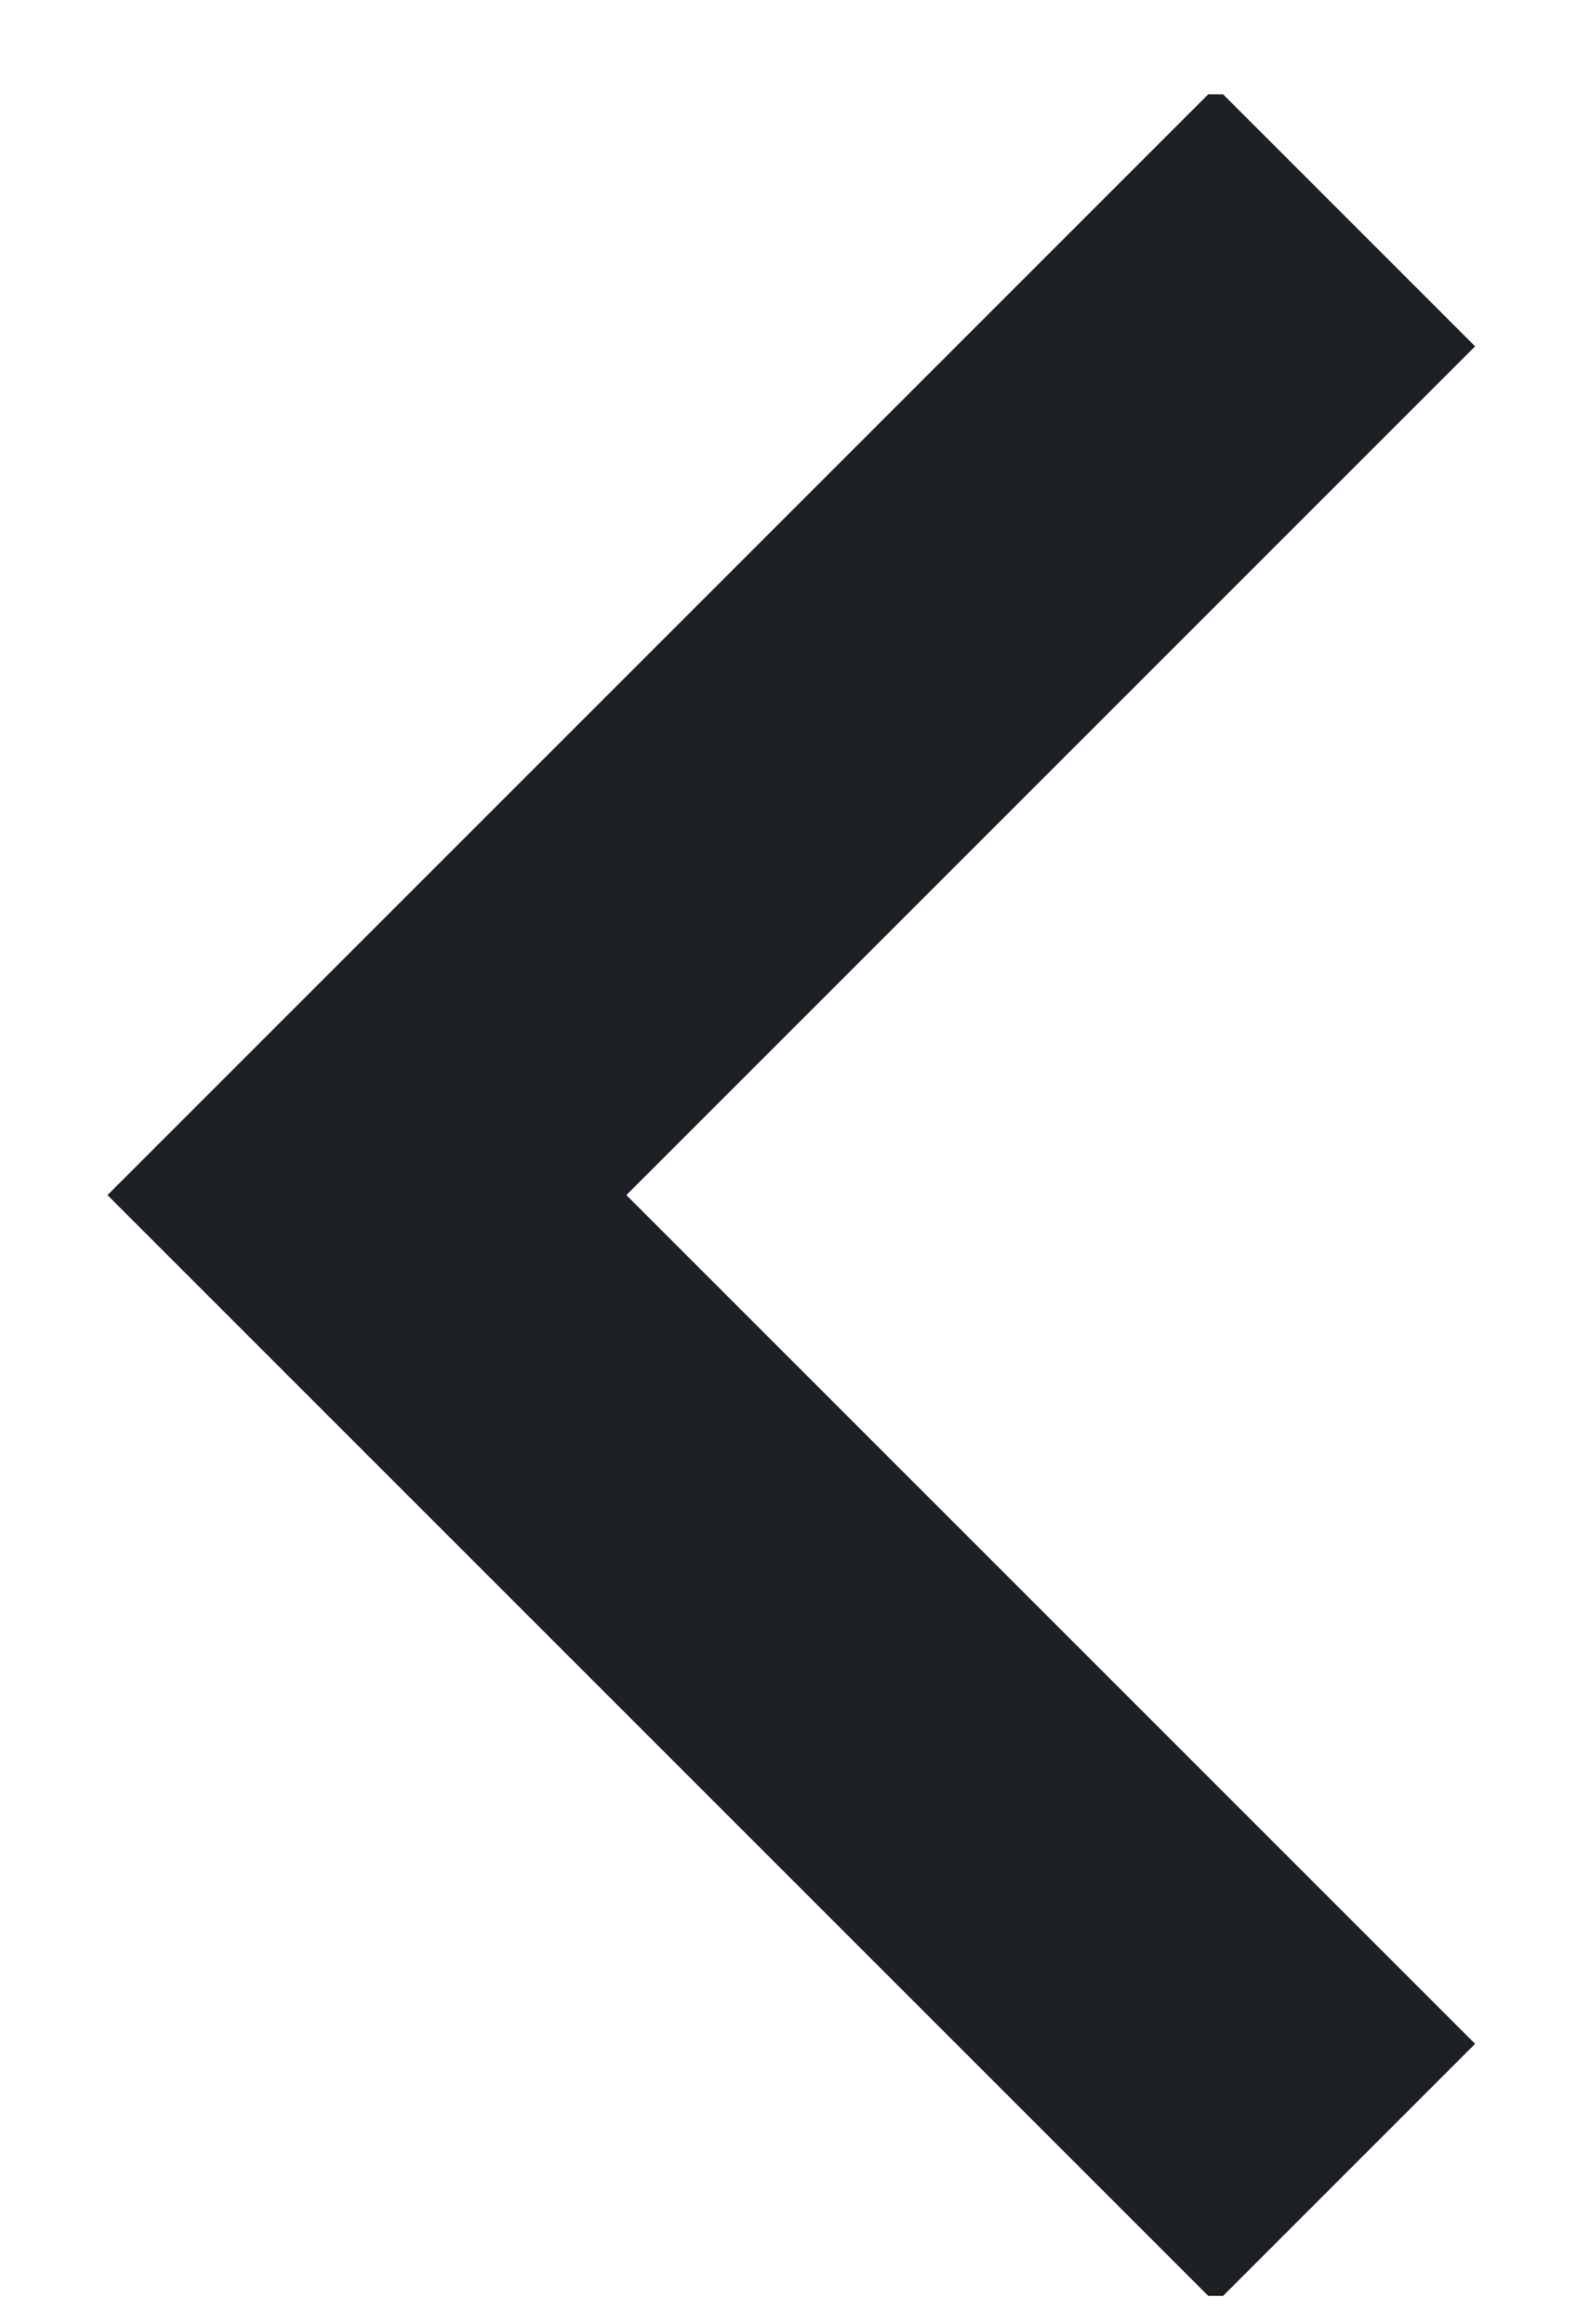 <svg width="13" height="19" viewBox="0 0 13 19" fill="none" xmlns="http://www.w3.org/2000/svg">
<g id="icon-next 1" clip-path="url(#clip0_6_278)">
<path id="Vector" d="M11 17.771L3 9.771L11 1.771" stroke="#1D2025" stroke-width="3"/>
</g>
<defs>
<clipPath id="clip0_6_278">
<rect width="13" height="18" fill="white" transform="matrix(-1 0 0 -1 13 18.771)"/>
</clipPath>
</defs>
</svg>
